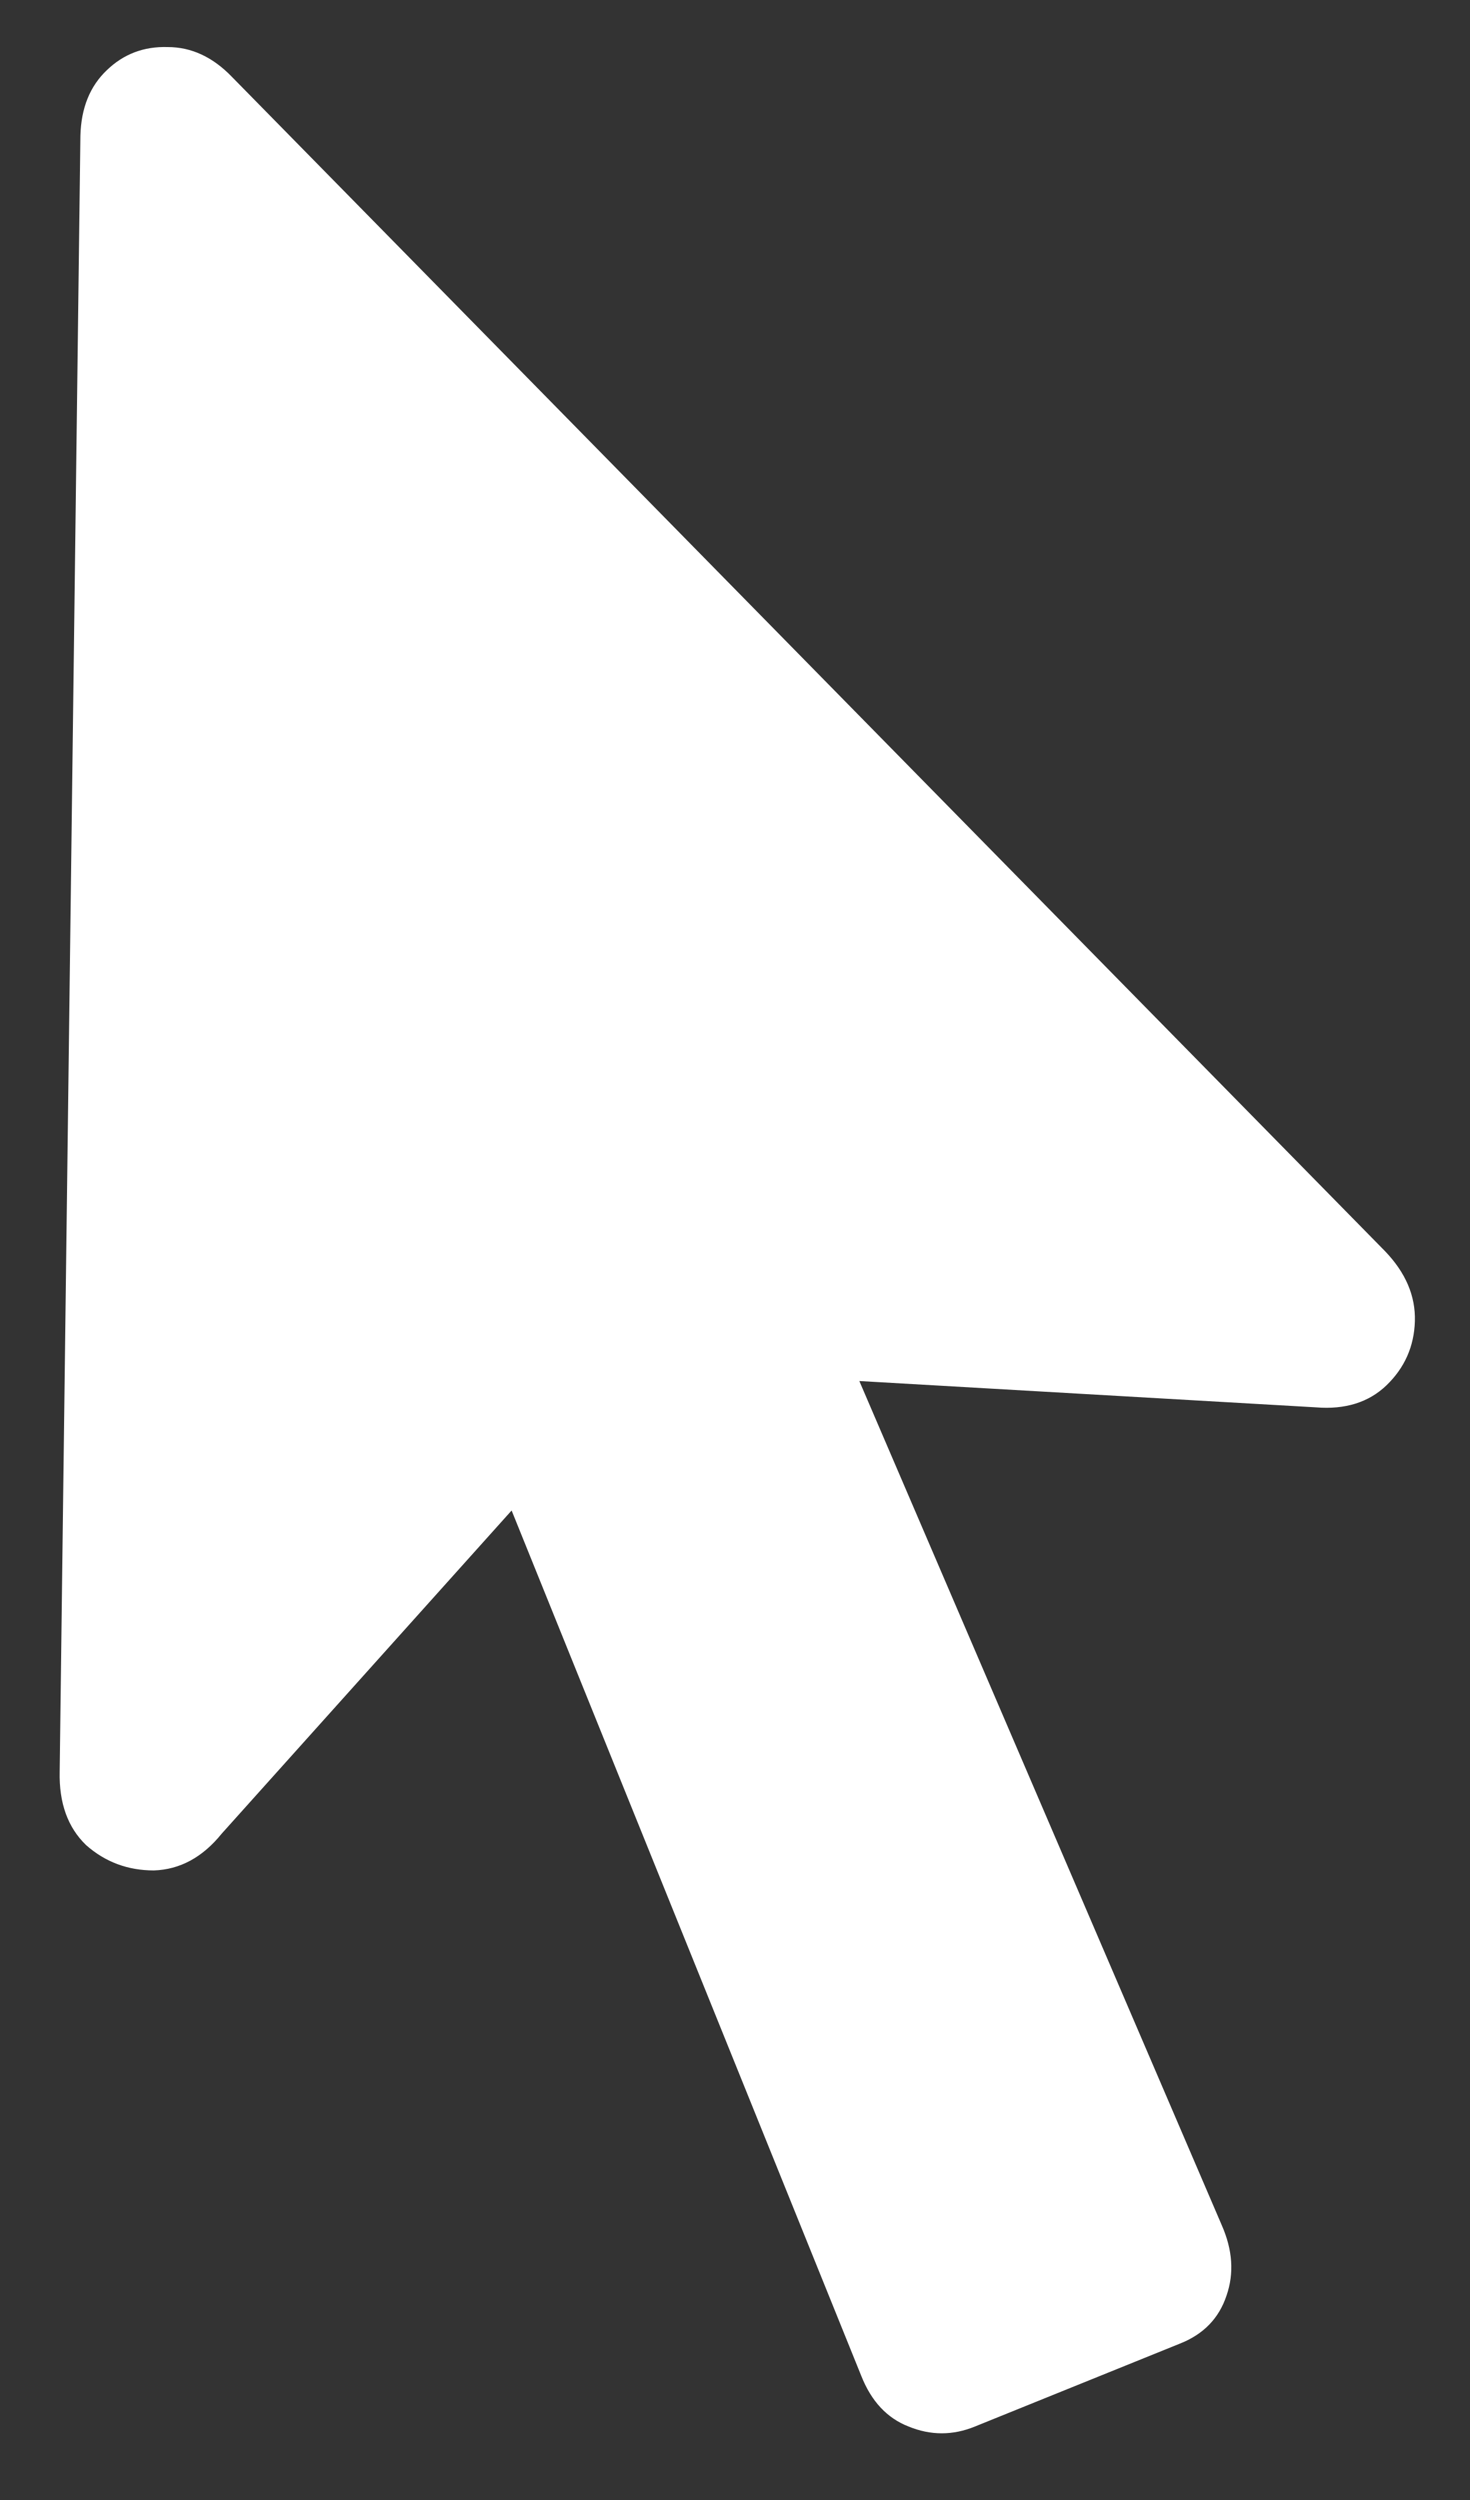 <svg width="10" height="17" viewBox="0 0 10 17" fill="none" xmlns="http://www.w3.org/2000/svg">
<rect x="0" y="0" width="10" height="17" fill="#333333" stroke="none"/>
<path d="M8.312 15.133L5.406 8.367L4.891 9.336L8.953 9.57C9.151 9.586 9.31 9.536 9.43 9.422C9.555 9.302 9.62 9.156 9.625 8.984C9.63 8.812 9.562 8.654 9.422 8.508L1.578 0.523C1.448 0.388 1.302 0.32 1.141 0.32C0.979 0.315 0.841 0.367 0.727 0.477C0.612 0.586 0.552 0.734 0.547 0.922L0.406 12.047C0.401 12.26 0.461 12.427 0.586 12.547C0.716 12.662 0.87 12.719 1.047 12.719C1.224 12.713 1.378 12.63 1.508 12.469L4.117 9.562L3.055 9.219L5.859 16.156C5.927 16.328 6.034 16.443 6.18 16.5C6.331 16.562 6.482 16.562 6.633 16.5L8.023 15.938C8.185 15.875 8.292 15.766 8.344 15.609C8.396 15.458 8.385 15.3 8.312 15.133Z" fill="white"/>
</svg>
